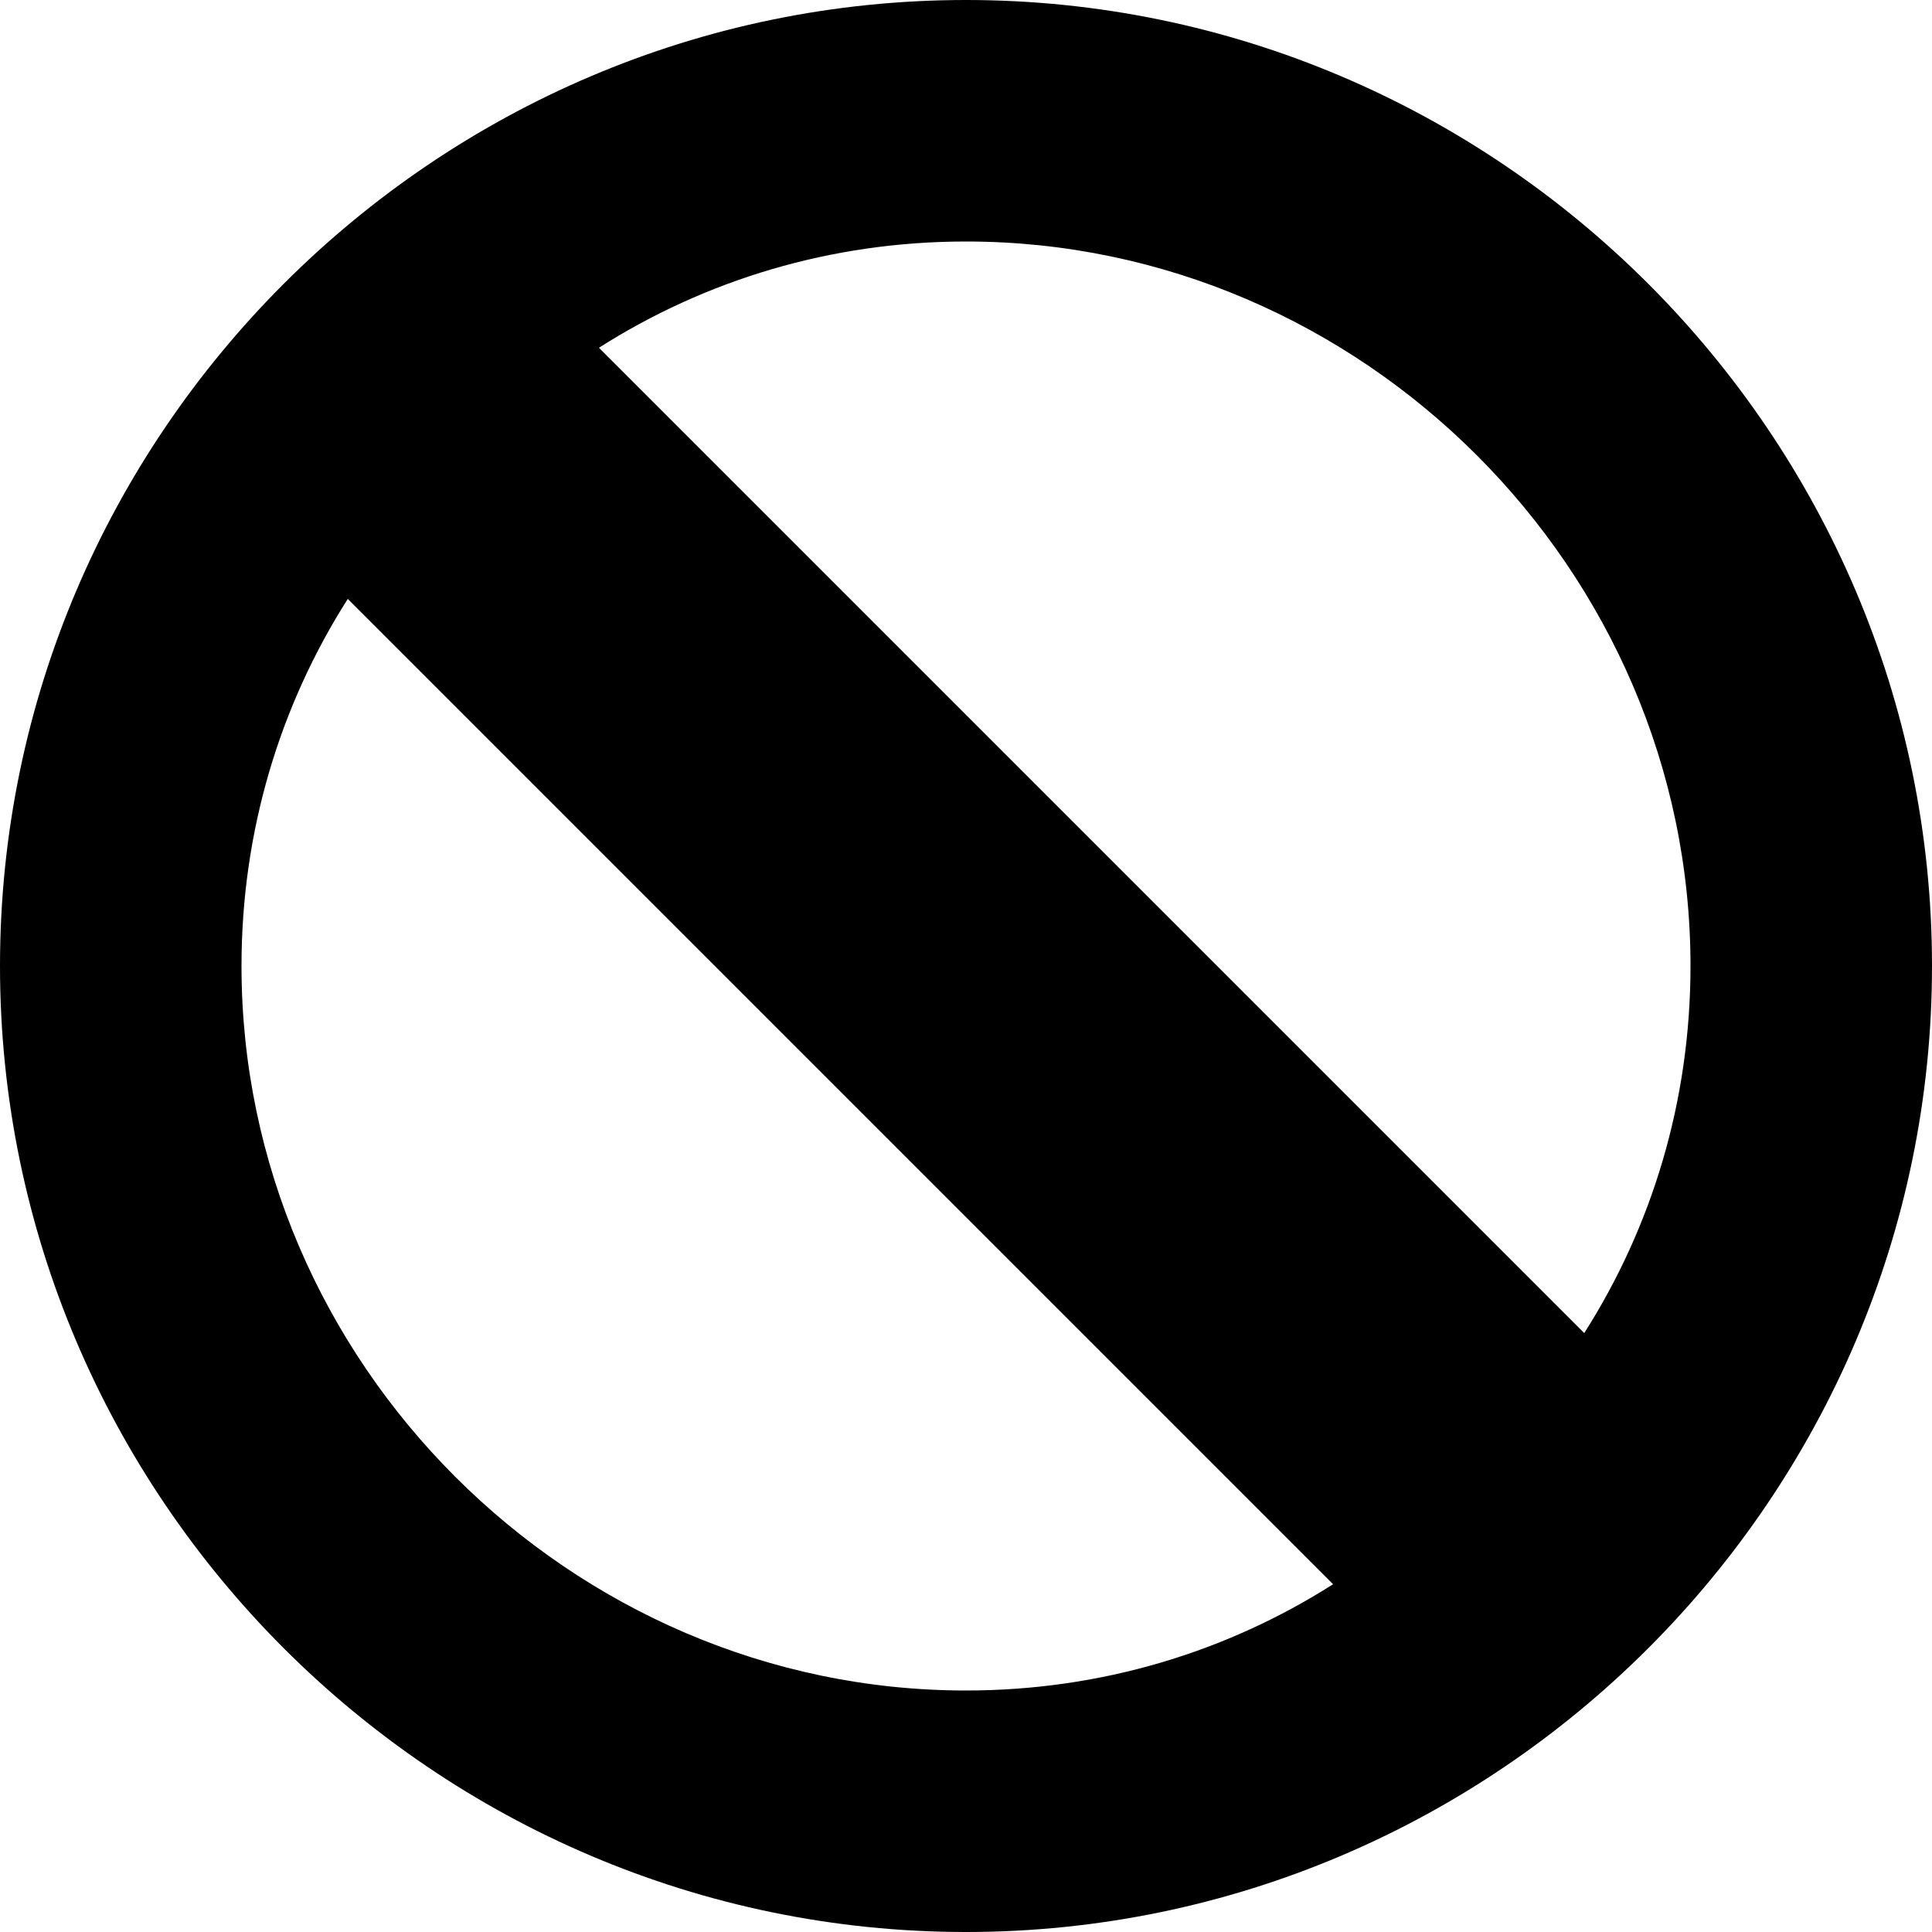 <?xml version="1.0" encoding="utf-8"?>
<!-- Generator: Adobe Illustrator 18.1.1, SVG Export Plug-In . SVG Version: 6.00 Build 0)  -->
<svg version="1.1" id="Layer_1" xmlns="http://www.w3.org/2000/svg" xmlns:xlink="http://www.w3.org/1999/xlink" x="0px" y="0px"
	 viewBox="0 0 20 20" enable-background="new 0 0 20 20" xml:space="preserve">
<path fill-rule="evenodd" clip-rule="evenodd" d="M10,20C4.5,20,0,15.5,0,10C0,4.5,4.5,0,10,0c5.5,0,10,4.5,10,10
	C20,15.5,15.5,20,10,20z M10,17.5c1.4,0,2.7-0.4,3.8-1.1L3.6,6.2C2.9,7.3,2.5,8.6,2.5,10C2.5,14.1,5.9,17.5,10,17.5z M10,2.5
	c-1.4,0-2.7,0.4-3.8,1.1l10.2,10.2c0.7-1.1,1.1-2.4,1.1-3.8C17.5,5.9,14.1,2.5,10,2.5z"/>
</svg>
